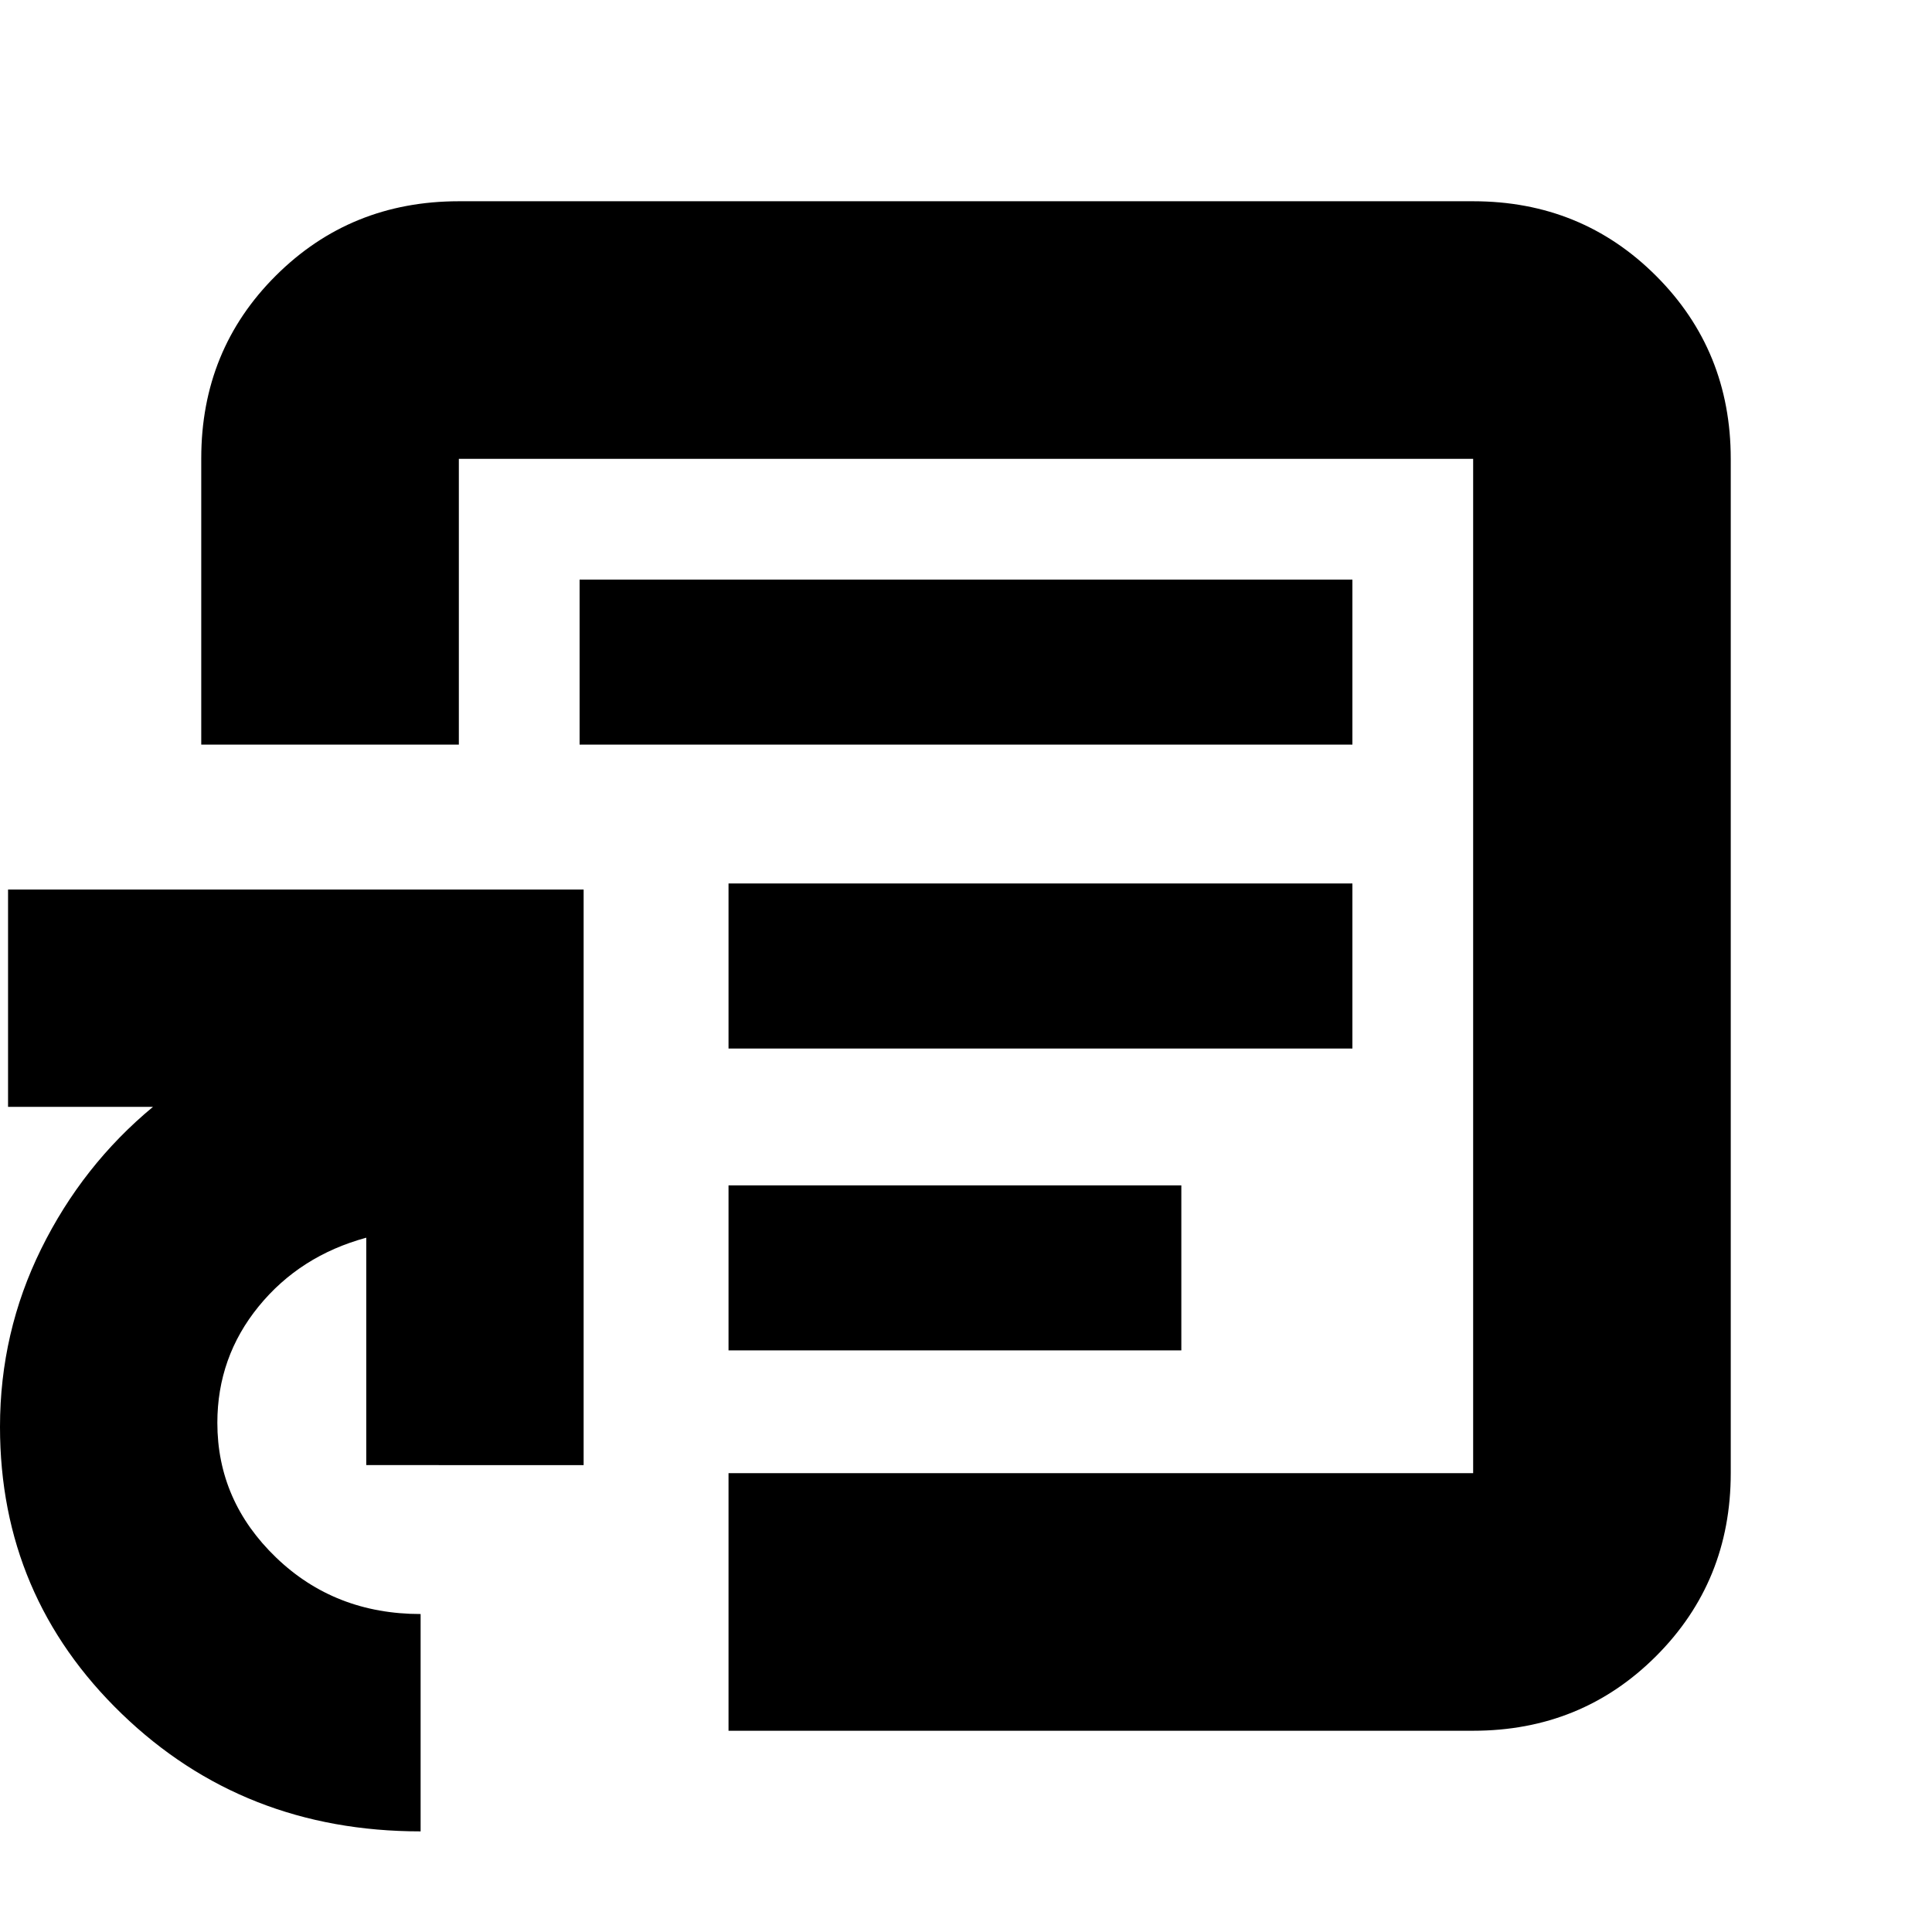 <svg xmlns="http://www.w3.org/2000/svg" height="20" viewBox="0 -960 960 960" width="20"><path d="M362-289h225v-82H362v82Zm0-150h310v-82H362v82Zm-74-151h384v-82H288v82Zm192 110ZM209-50q-88 0-148.5-58.42T0-251q0-47 20.5-88.5T76-410H4v-108h286v286H182v-113q-33 9-53.5 34.18T108-253q0 38.84 29.18 66.92T209-158v108Zm153-50v-128h370v-504H228v142H100v-142.25q0-53.88 37.09-90.81Q174.18-860 228-860h504q53.83 0 90.91 37.09Q860-785.83 860-732v504q0 53.82-37.09 90.91Q785.83-100 732-100H362Z"/></svg>